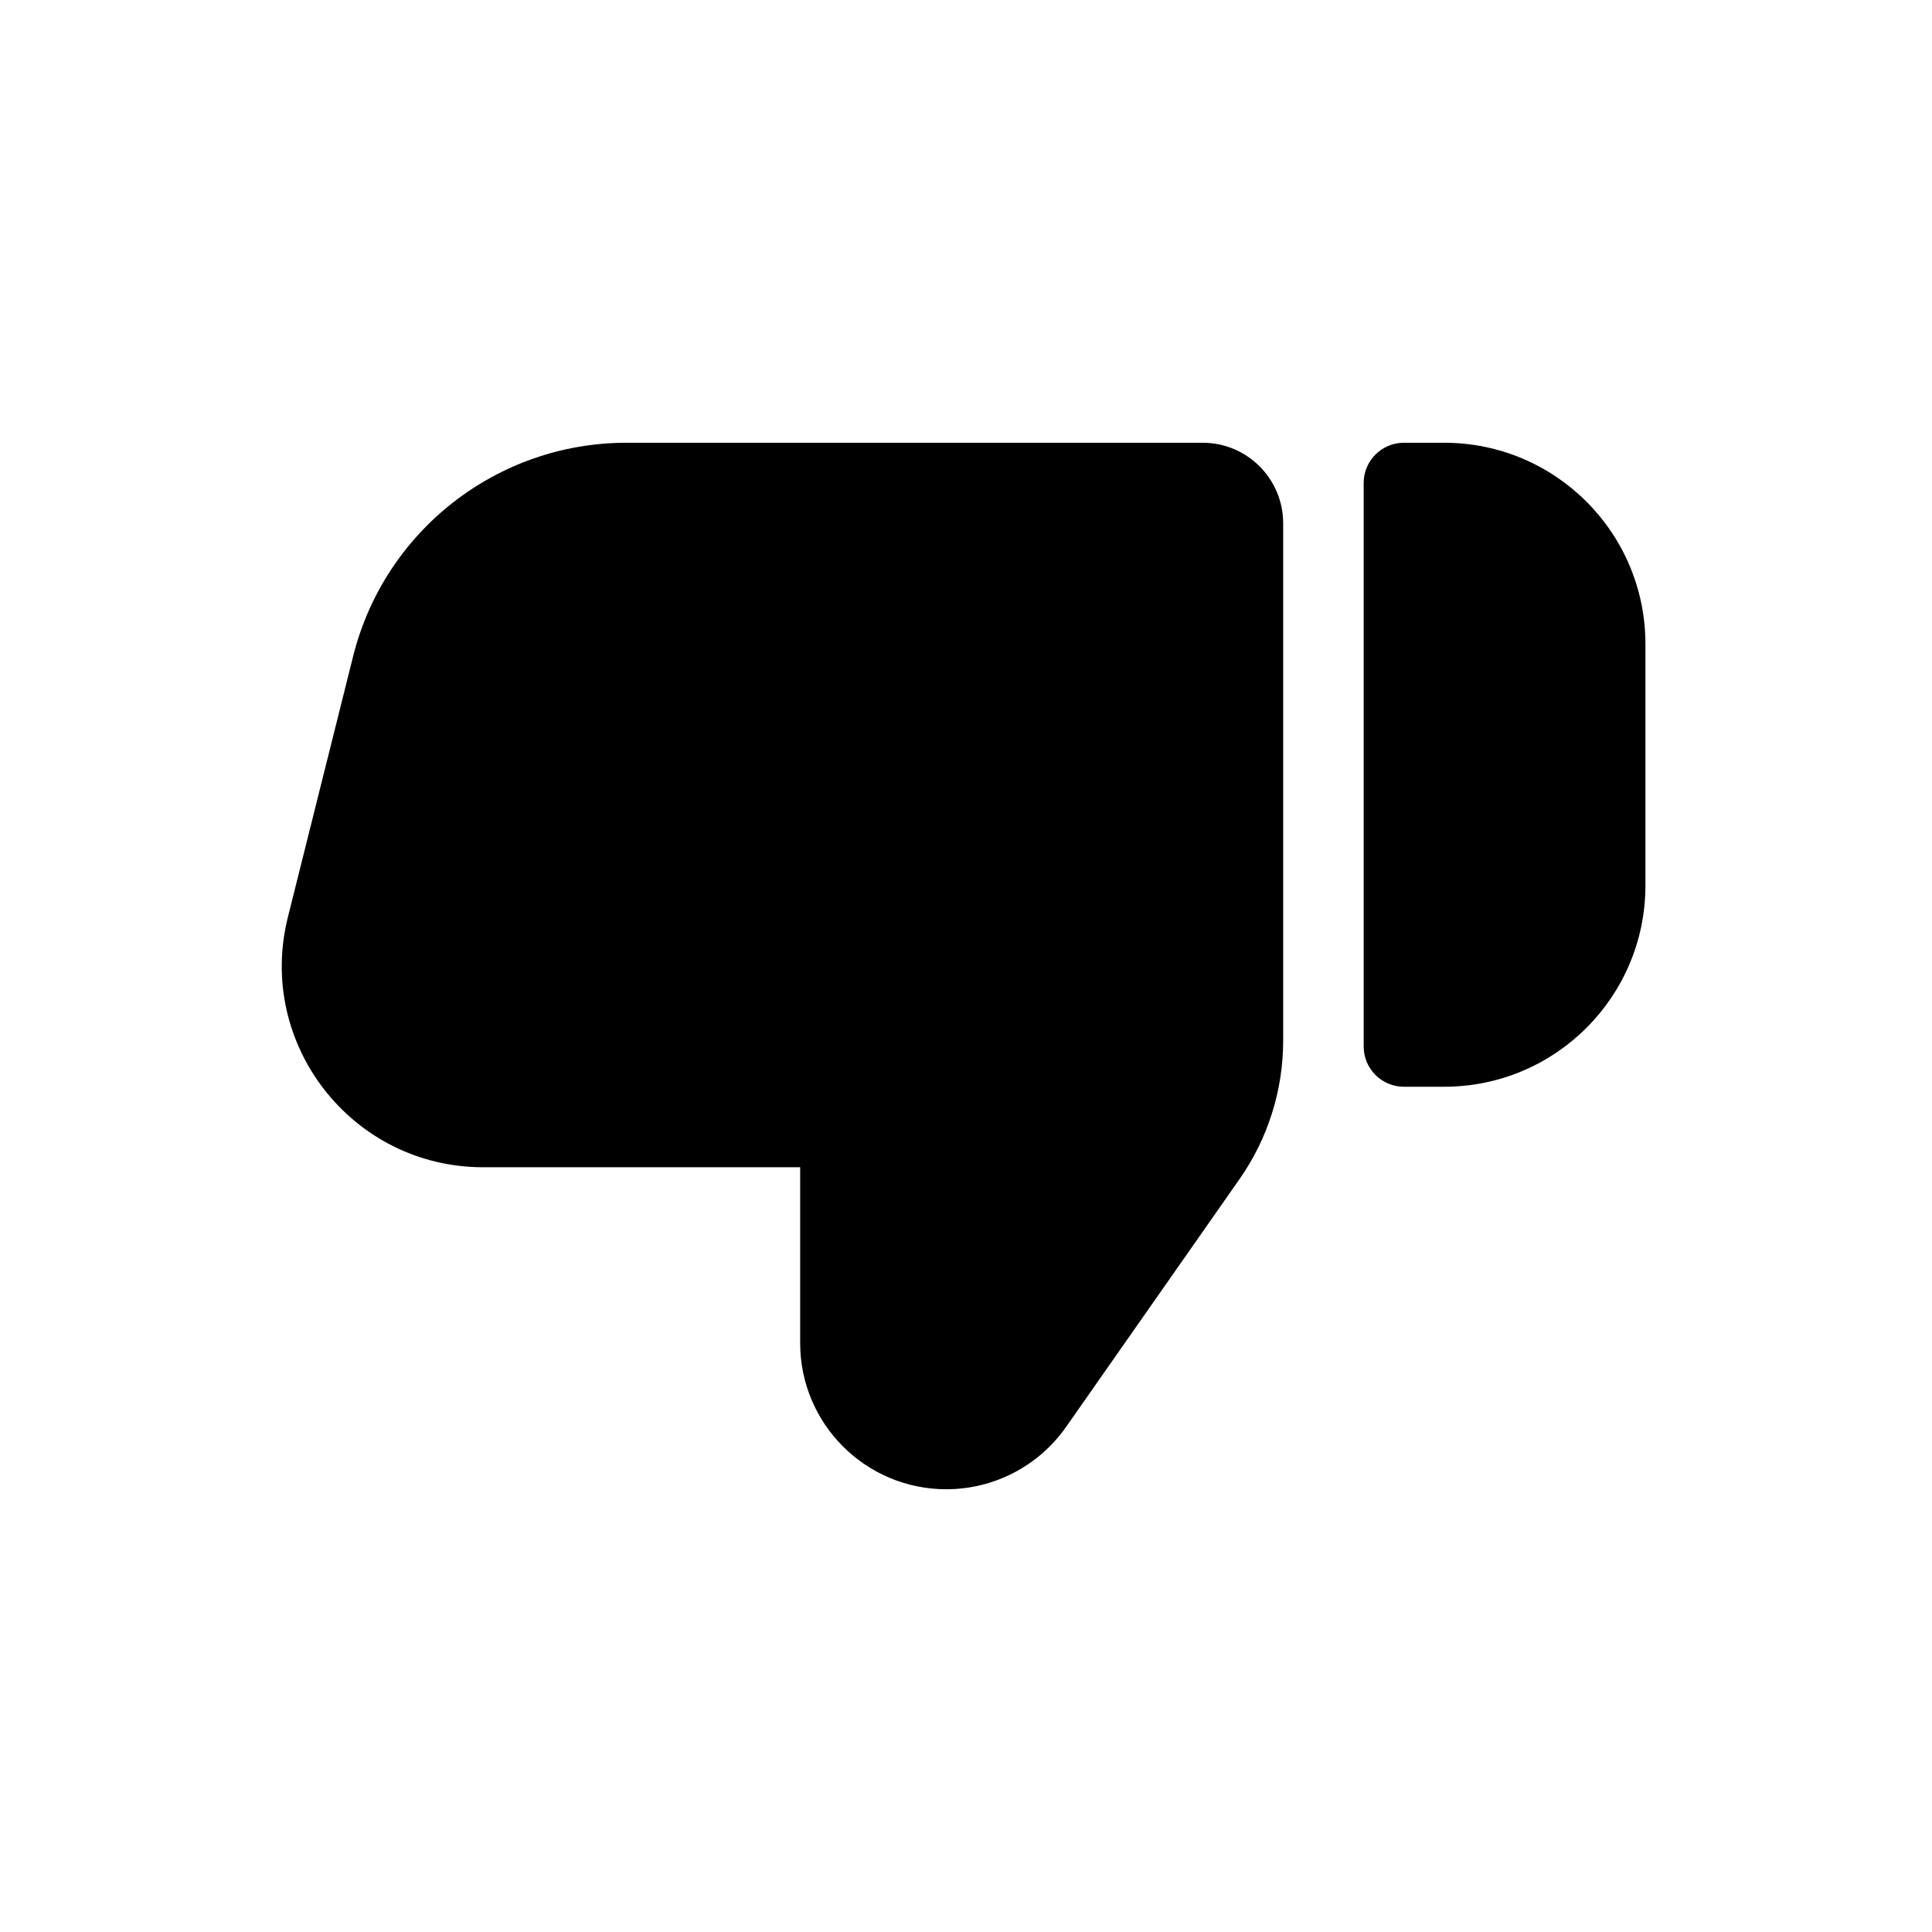 <svg width="24" height="24" viewBox="0 0 24 24" fill="none" xmlns="http://www.w3.org/2000/svg">
<path d="M16.94 6C16.94 5.724 17.164 5.5 17.44 5.5L17.94 5.5C19.321 5.5 20.44 6.619 20.44 8L20.44 11C20.44 12.381 19.321 13.5 17.94 13.5L17.44 13.5C17.164 13.5 16.94 13.276 16.94 13L16.94 6Z" fill="black"/>
<path d="M11.755 18.5C10.753 18.5 9.94 17.687 9.94 16.685L9.94 14.5L6.002 14.5C4.375 14.5 3.181 12.971 3.576 11.394L4.387 8.151C4.777 6.593 6.177 5.5 7.783 5.5L14.94 5.5C15.492 5.5 15.94 5.948 15.94 6.5L15.94 12.927C15.94 13.542 15.751 14.143 15.398 14.647L13.243 17.726C12.903 18.211 12.348 18.5 11.755 18.5Z" fill="black"/>
</svg>
